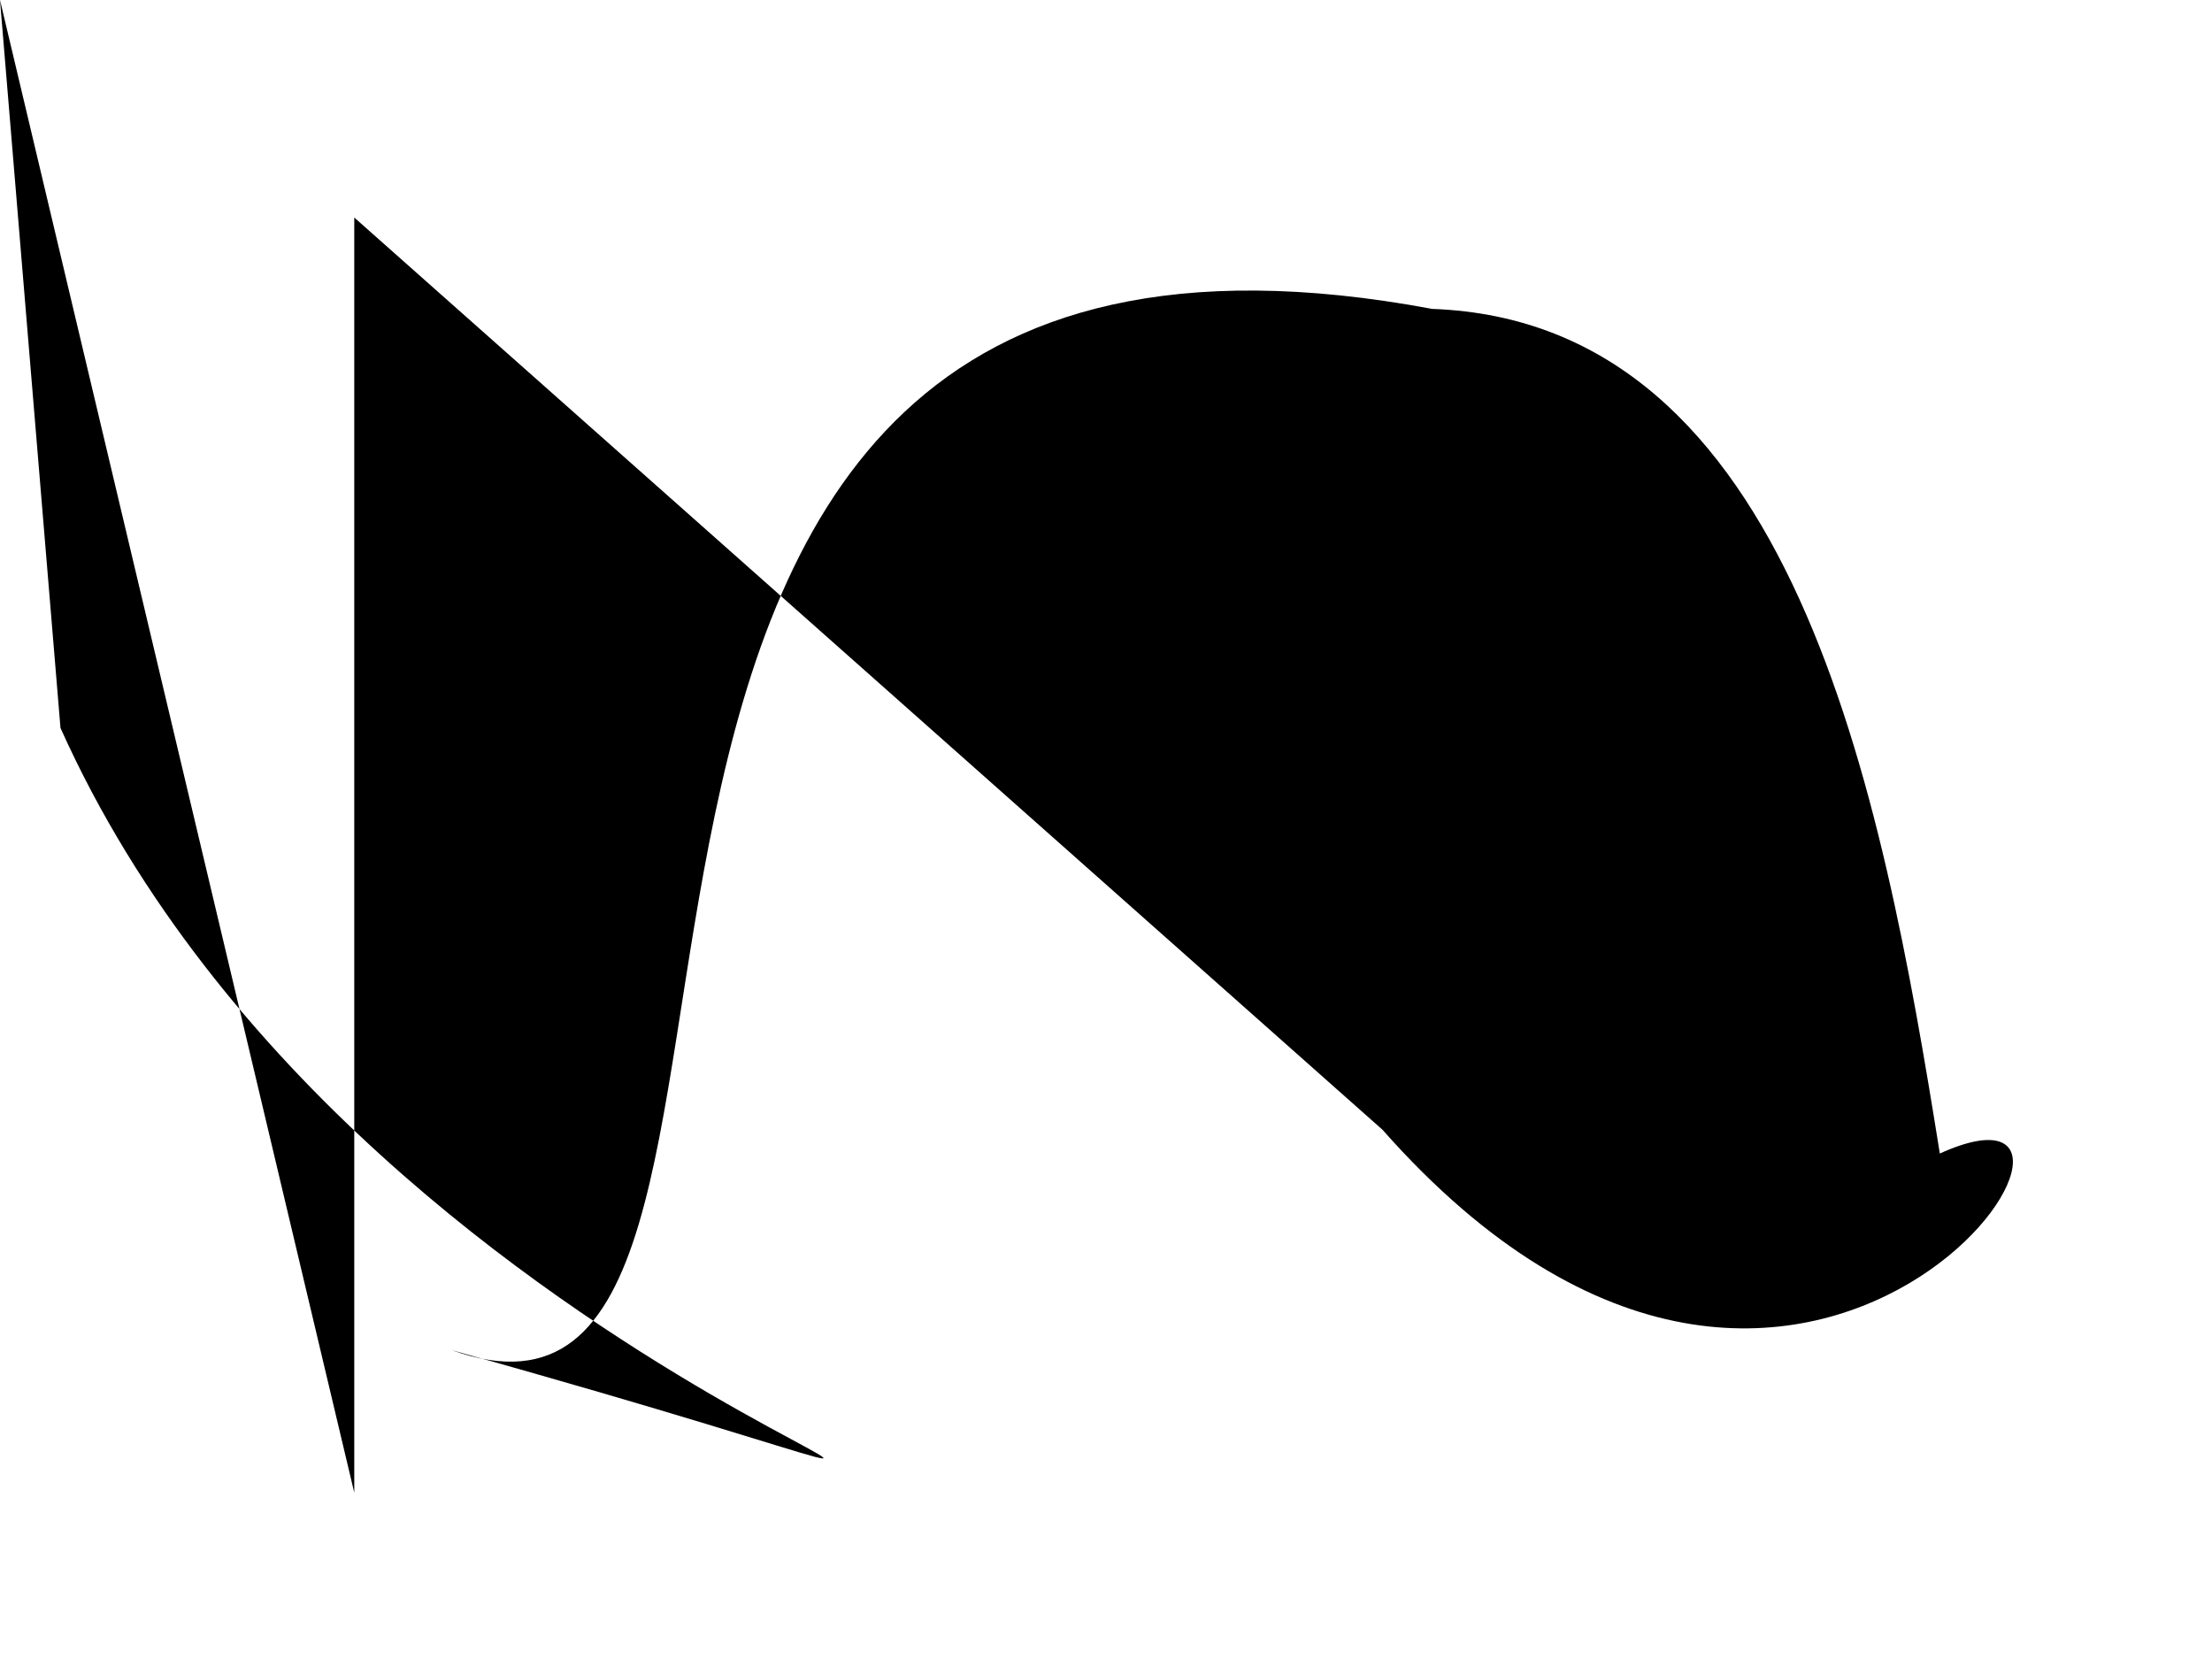 <?xml version="1.0" encoding="utf-8" ?>
<svg baseProfile="tiny" height="768" version="1.2" width="1024" xmlns="http://www.w3.org/2000/svg" xmlns:ev="http://www.w3.org/2001/xml-events" xmlns:xlink="http://www.w3.org/1999/xlink"><defs /><path d="M 0 0 L 164 691 V 100.7 L 640 523 C 838 747 1006 485 898 534 871 365 830 149 663 143 C 187 54 405 695 209 625 626 741 173 660 28 337" /></svg>